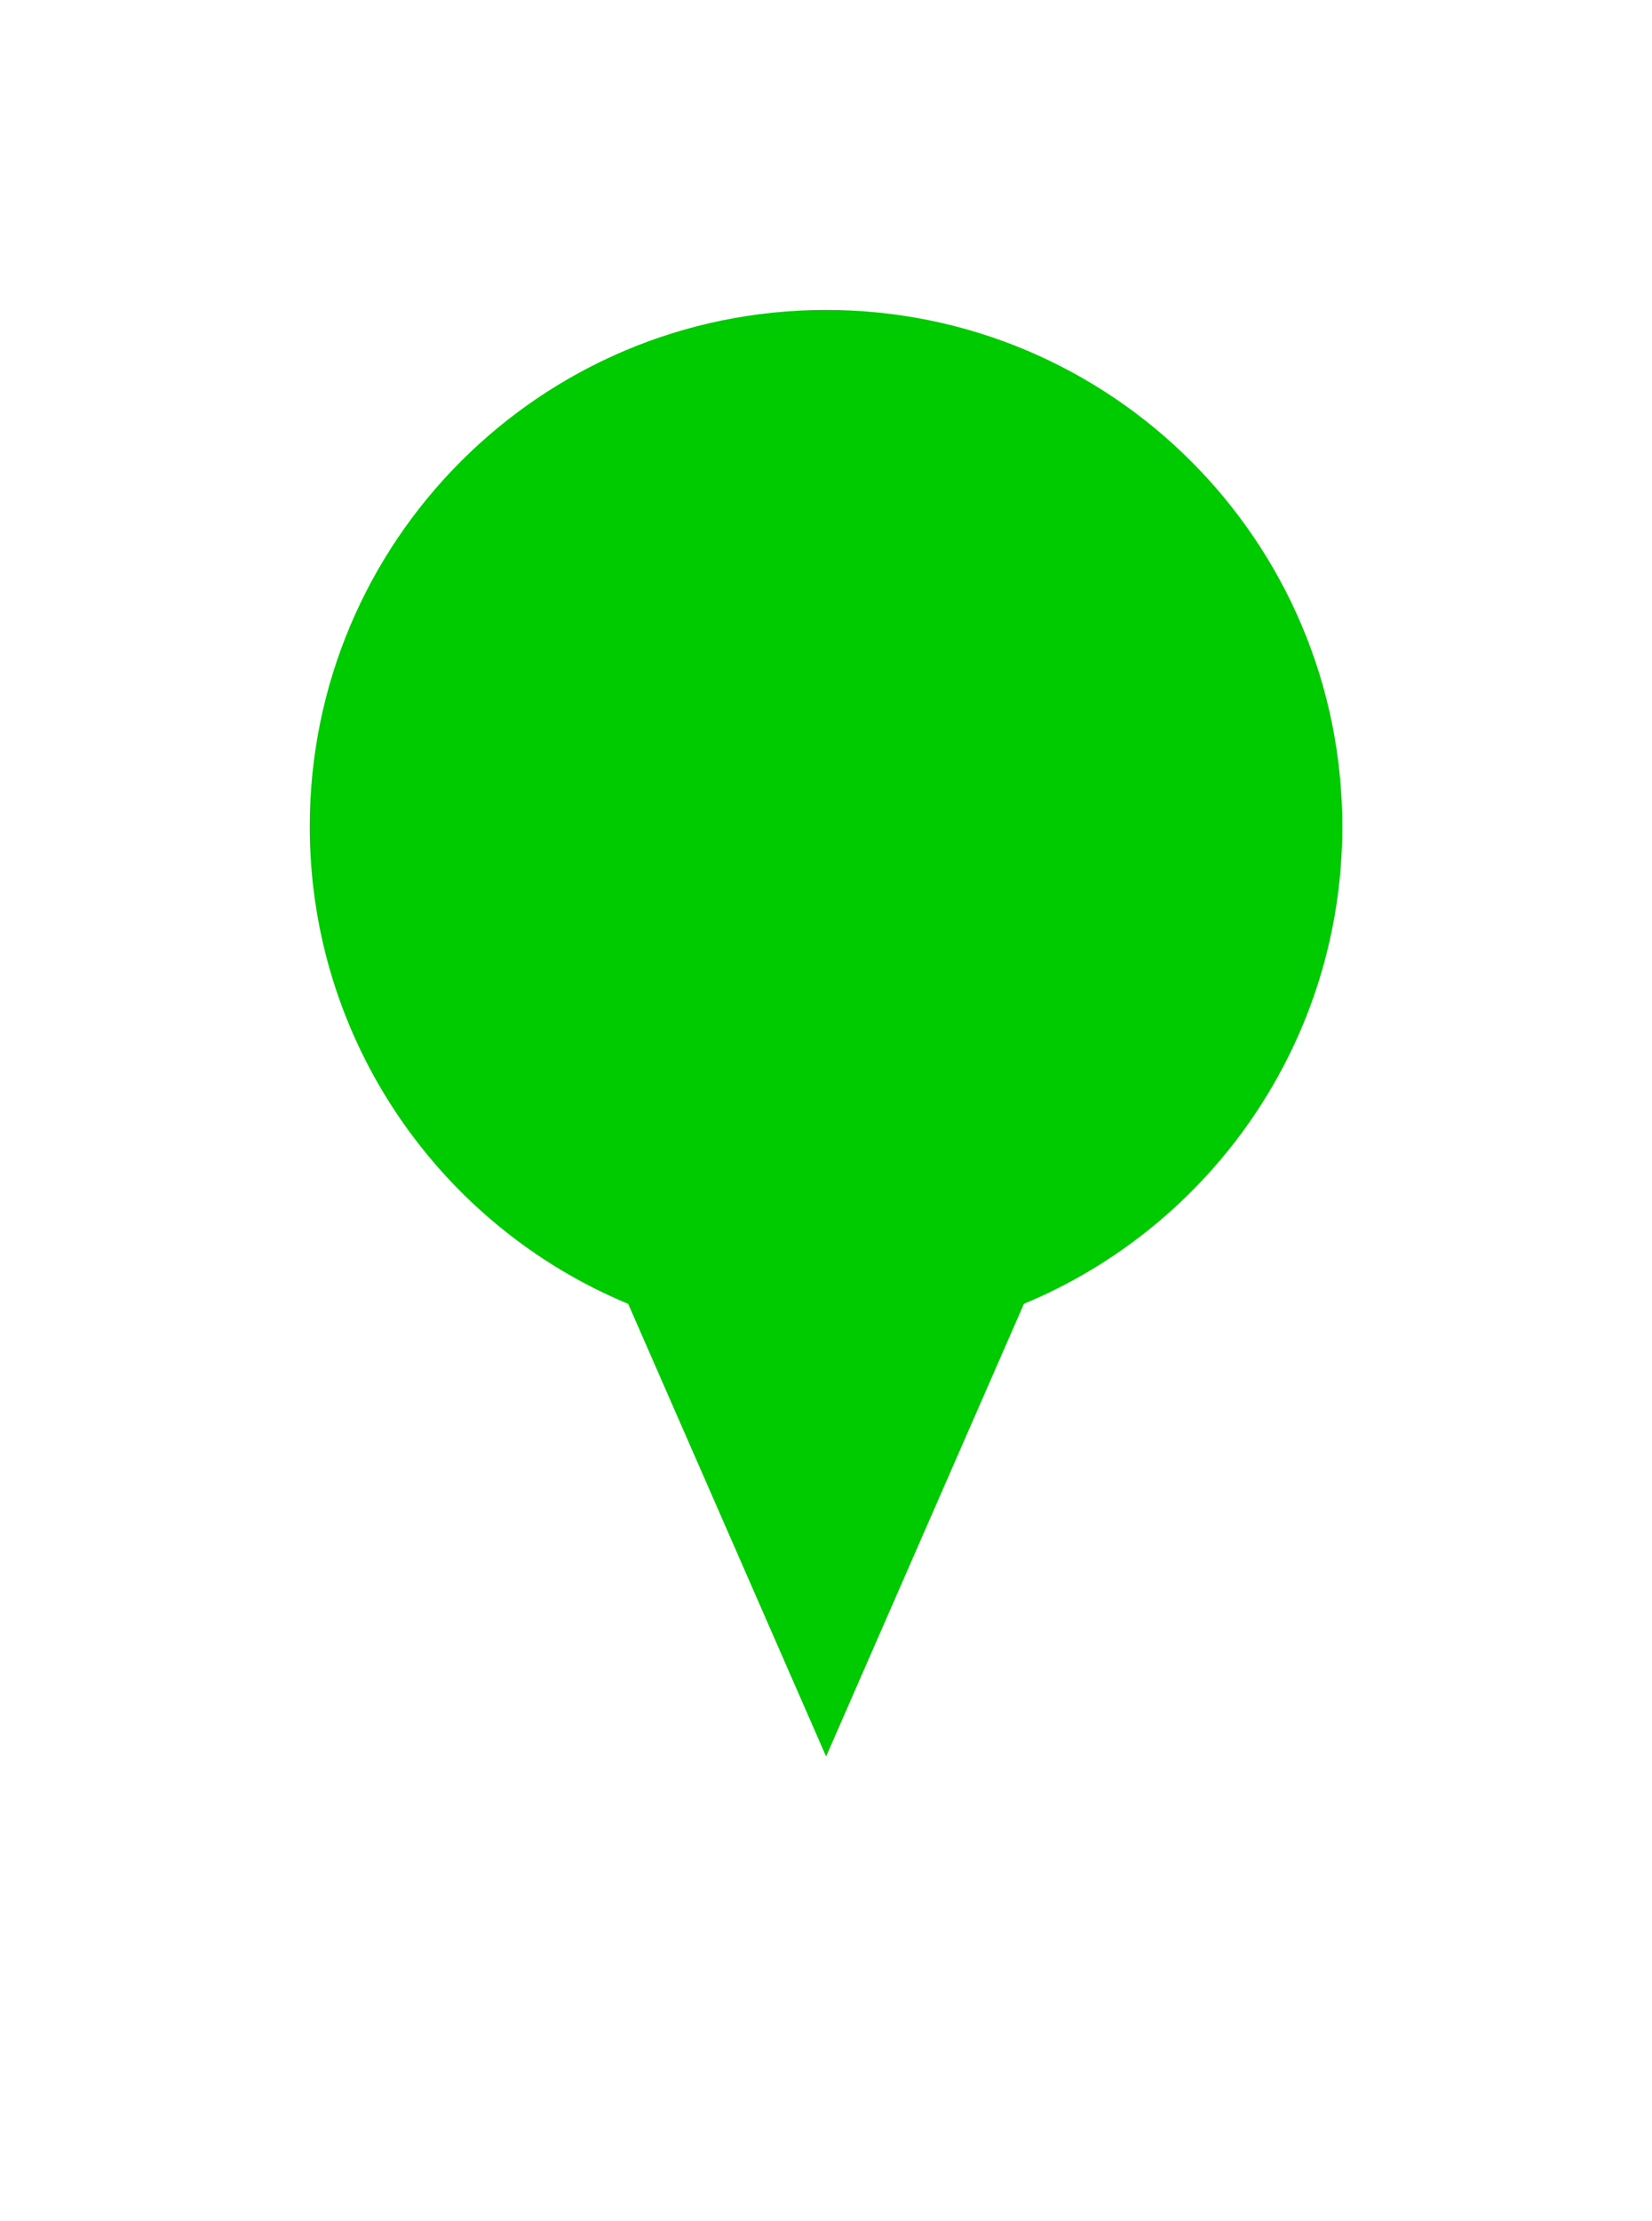 <svg xmlns="http://www.w3.org/2000/svg" xmlns:xlink="http://www.w3.org/1999/xlink" width="23.999" height="32.243" viewBox="0 0 23.999 32.243">
  <defs>
    <filter id="pin_irrigation" x="0" y="0" width="23.999" height="32.243" filterUnits="userSpaceOnUse">
      <feOffset dx="2" dy="2" input="SourceAlpha"/>
      <feGaussianBlur stdDeviation="1" result="blur"/>
      <feFlood flood-opacity="0.851"/>
      <feComposite operator="in" in2="blur"/>
      <feComposite in="SourceGraphic"/>
    </filter>
  </defs>
  <g transform="matrix(1, 0, 0, 1, 0, 0)" filter="url(#pin_irrigation)">
    <g id="pin_irrigation-2" data-name="pin_irrigation" transform="translate(33.5 858.5)" fill="#00ca00">
      <path d="M -23.499 -833.128 L -24.186 -834.699 L -26.943 -841 C -29.873 -842.345 -31.75 -845.256 -31.75 -848.5 C -31.75 -853.049 -28.049 -856.75 -23.5 -856.75 C -18.951 -856.75 -15.25 -853.049 -15.25 -848.5 C -15.25 -845.257 -17.126 -842.346 -20.055 -841.001 L -22.812 -834.699 L -23.499 -833.128 Z" stroke="none"/>
      <path d="M -23.499 -834.999 L -20.625 -841.571 C -17.91 -842.699 -16 -845.376 -16 -848.5 C -16 -852.642 -19.358 -856 -23.5 -856 C -27.642 -856 -31 -852.642 -31 -848.5 C -31 -845.376 -29.09 -842.698 -26.374 -841.57 L -23.499 -834.999 M -23.499 -831.257 L -24.873 -834.398 L -27.519 -840.444 C -30.564 -841.961 -32.5 -845.059 -32.5 -848.5 C -32.5 -853.463 -28.462 -857.5 -23.5 -857.5 C -18.537 -857.5 -14.5 -853.463 -14.5 -848.5 C -14.5 -845.06 -16.435 -841.962 -19.48 -840.445 L -22.125 -834.398 L -23.499 -831.257 Z" stroke="none" fill="#fff"/>
    </g>
  </g>
</svg>
